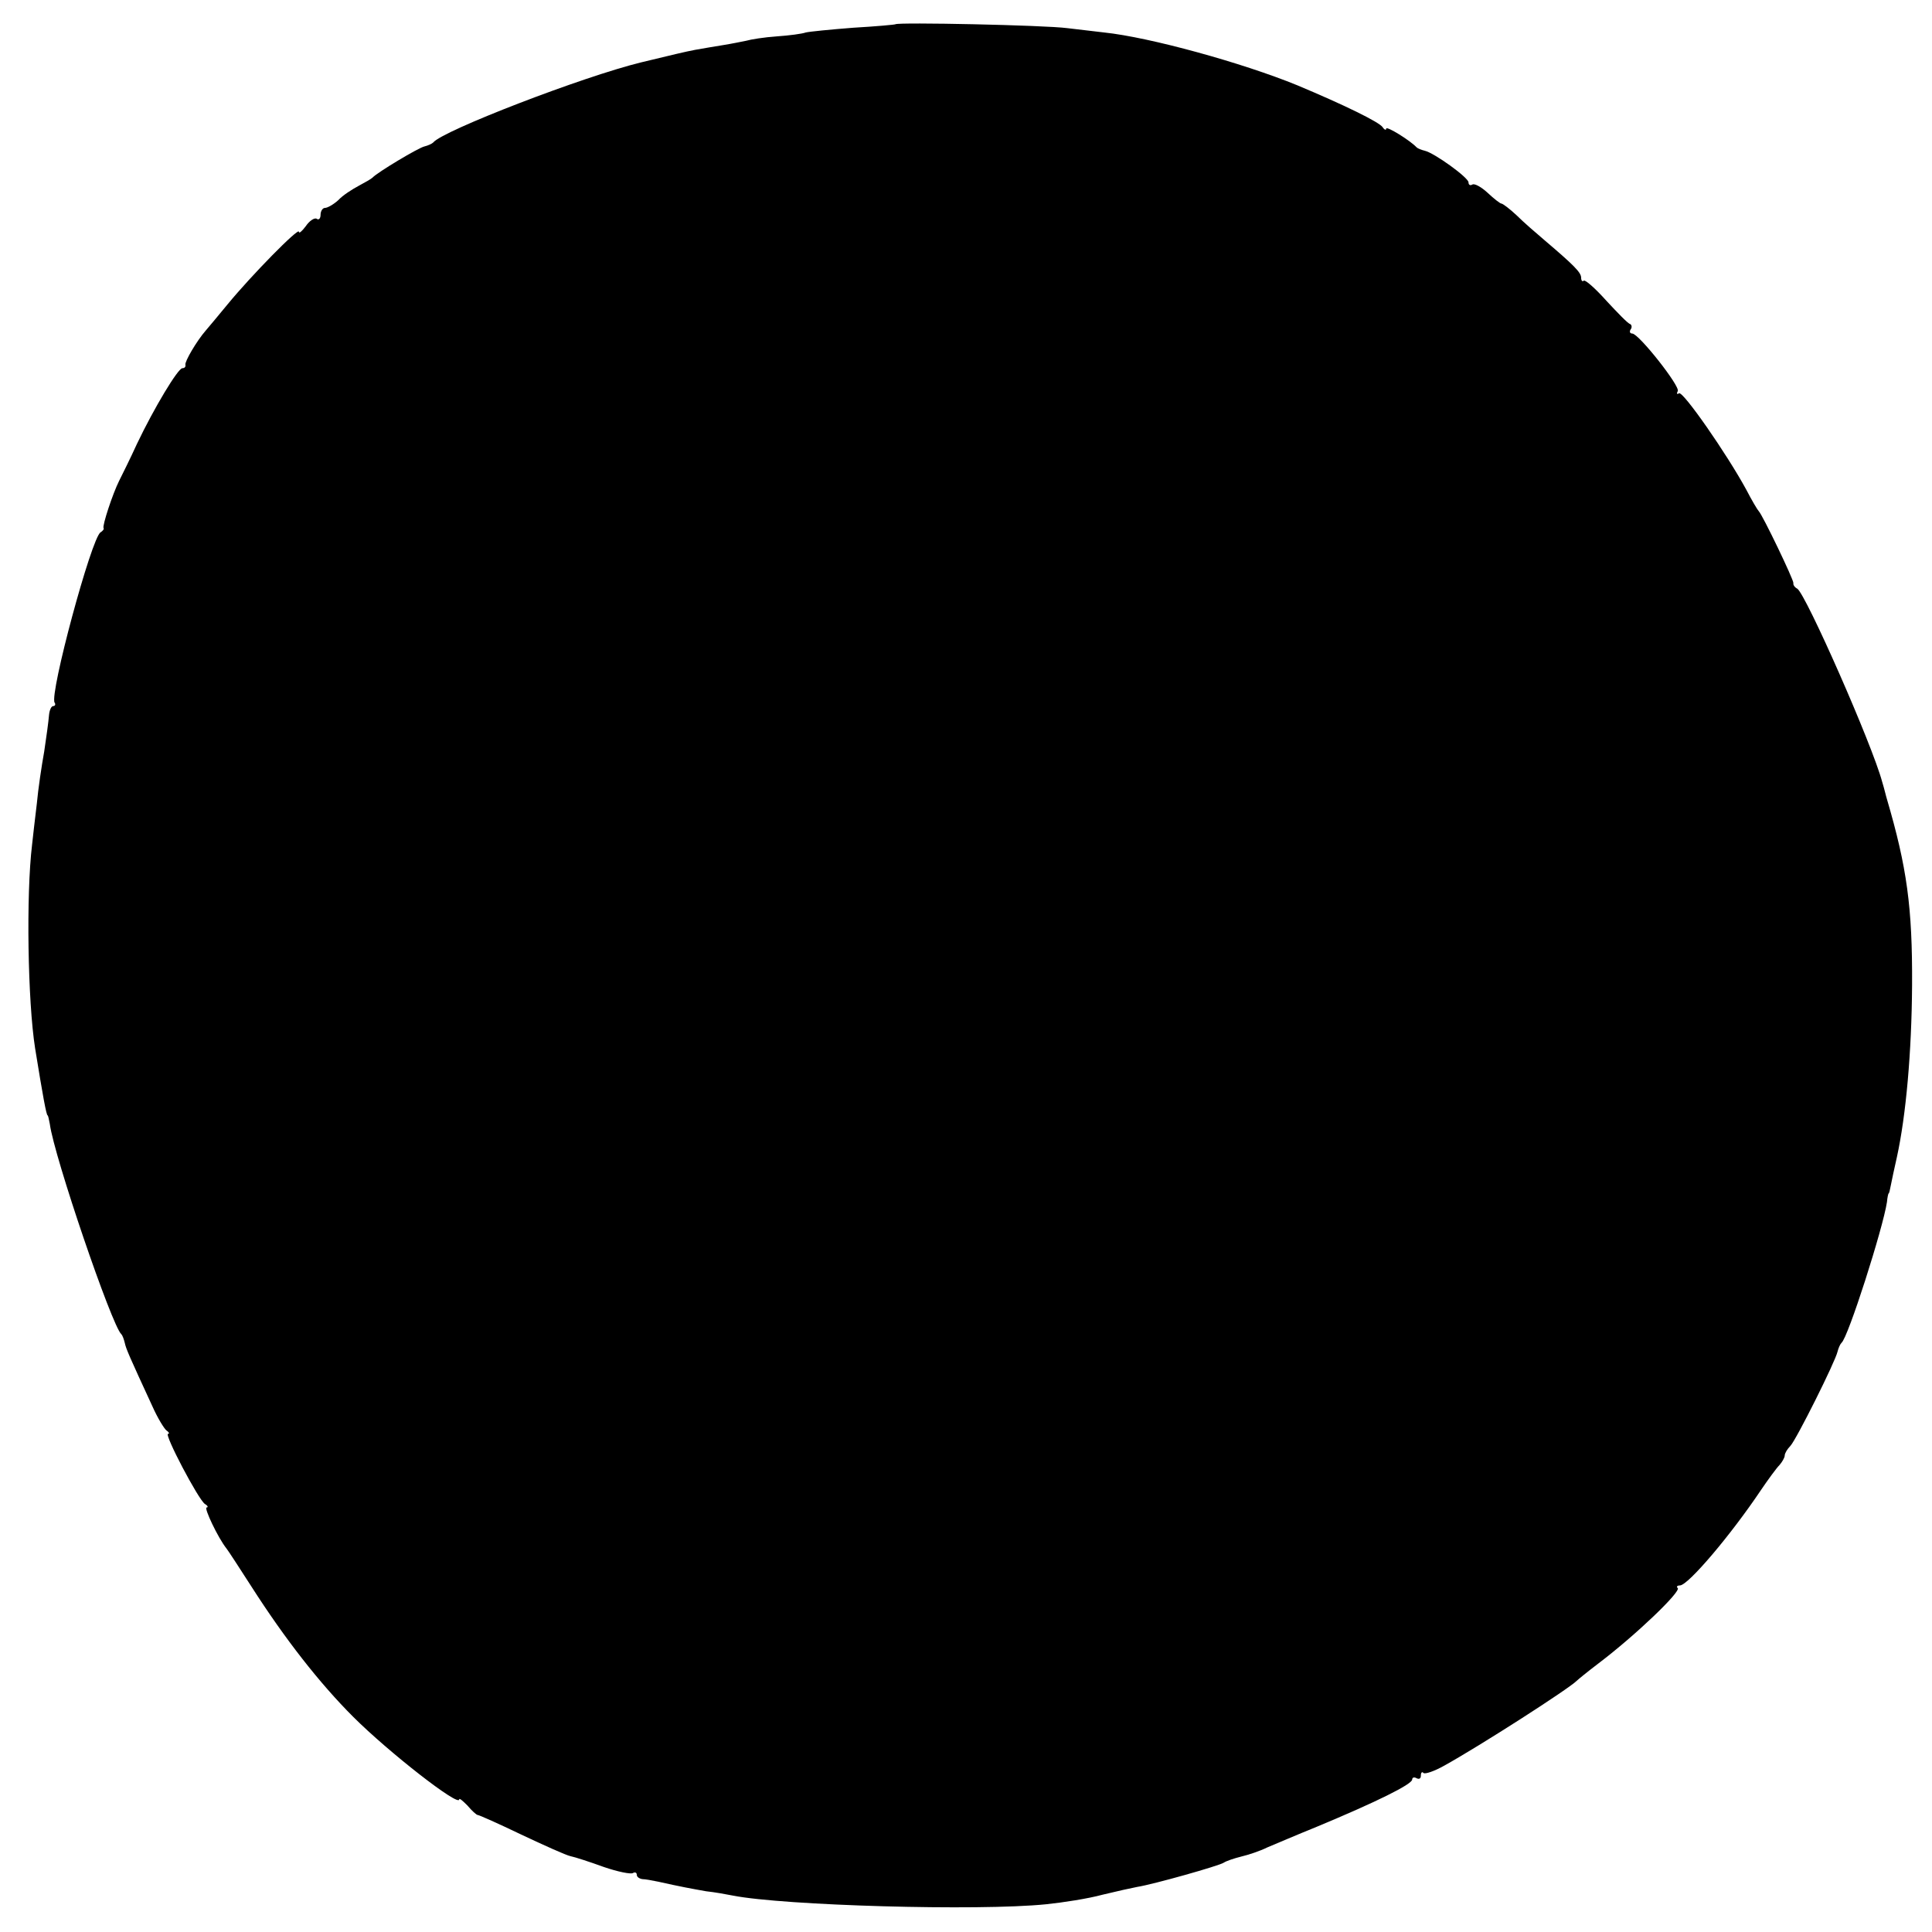 <?xml version="1.0" standalone="no"?>
<!DOCTYPE svg PUBLIC "-//W3C//DTD SVG 20010904//EN"
 "http://www.w3.org/TR/2001/REC-SVG-20010904/DTD/svg10.dtd">
<svg version="1.0" xmlns="http://www.w3.org/2000/svg"
 width="446pt" height="446pt" viewBox="0 0 446 446"
 preserveAspectRatio="xMidYMid meet">
<g transform="translate(0,446) scale(0.1,-0.1)"
fill="#000000" stroke="none">
<path d="M2067 4404 c-1 -1 -45 -5 -97 -8 -52 -4 -102 -9 -110 -11 -8 -3 -38
-7 -67 -9 -29 -2 -60 -7 -70 -10 -10 -2 -34 -7 -53 -10 -19 -3 -48 -8 -65 -11
-26 -5 -46 -10 -125 -29 -135 -33 -459 -158 -480 -185 -3 -3 -12 -7 -20 -9
-14 -3 -109 -60 -120 -72 -3 -3 -17 -11 -32 -19 -15 -8 -37 -22 -47 -33 -11
-10 -25 -18 -31 -18 -5 0 -10 -7 -10 -16 0 -8 -4 -13 -9 -9 -5 3 -17 -5 -25
-17 -9 -12 -16 -18 -16 -13 0 11 -110 -101 -165 -168 -22 -27 -45 -54 -50 -60
-21 -24 -49 -72 -47 -79 1 -5 -2 -8 -7 -8 -10 0 -65 -91 -105 -175 -15 -33
-34 -71 -41 -85 -15 -30 -39 -103 -36 -109 2 -2 -2 -7 -7 -10 -21 -13 -118
-373 -106 -393 3 -4 1 -8 -3 -8 -5 0 -9 -10 -10 -22 -1 -13 -6 -50 -11 -83 -6
-33 -14 -87 -17 -120 -4 -33 -9 -76 -11 -95 -14 -116 -10 -362 7 -470 18 -111
26 -155 29 -155 1 0 3 -9 5 -20 10 -75 143 -465 165 -485 3 -3 6 -12 8 -20 3
-14 10 -30 64 -147 12 -27 27 -51 32 -55 6 -4 8 -8 4 -8 -10 0 70 -152 85
-162 7 -4 8 -8 4 -8 -7 0 26 -70 46 -95 4 -5 30 -45 57 -87 78 -122 158 -224
235 -301 82 -82 245 -209 245 -191 0 4 8 -3 19 -14 10 -12 21 -22 24 -22 3 0
48 -20 100 -45 53 -25 104 -48 114 -50 10 -2 44 -13 77 -25 32 -11 62 -17 67
-14 5 3 9 1 9 -4 0 -5 6 -9 13 -10 6 0 23 -3 37 -6 49 -11 76 -16 110 -22 19
-2 47 -7 62 -10 117 -23 566 -36 723 -20 39 4 97 13 130 22 33 8 69 16 80 18
38 6 190 49 200 56 6 4 24 10 40 14 17 4 44 13 60 21 17 7 68 29 115 48 137
57 220 98 220 109 0 5 5 6 10 3 6 -3 10 -1 10 6 0 7 3 10 6 6 4 -3 25 4 48 17
83 46 287 177 306 196 3 3 25 21 50 40 87 66 191 166 183 174 -4 3 -1 6 5 6
19 0 118 117 187 220 17 25 36 51 43 58 6 7 12 17 12 22 0 5 6 15 13 22 14 15
104 195 109 218 2 8 6 17 9 20 15 11 96 265 105 325 1 11 3 20 4 20 1 0 3 8 5
19 2 10 8 39 14 65 21 96 34 242 35 396 1 181 -12 273 -58 430 -2 6 -6 24 -11
40 -23 86 -176 433 -196 446 -6 3 -10 9 -9 13 1 7 -71 157 -80 166 -3 3 -16
25 -29 50 -44 81 -146 228 -155 222 -5 -3 -6 -1 -3 5 7 10 -90 133 -105 133
-5 0 -7 4 -4 9 4 5 3 11 -1 13 -5 1 -29 26 -55 54 -26 29 -49 49 -52 46 -3 -3
-6 0 -6 7 0 12 -17 29 -84 86 -20 17 -49 42 -65 58 -16 15 -32 27 -35 27 -3 0
-17 11 -32 25 -14 13 -30 22 -35 19 -5 -3 -9 -1 -9 5 0 11 -79 68 -101 73 -8
2 -16 5 -19 8 -15 16 -70 50 -70 43 0 -4 -4 -3 -8 3 -7 12 -92 53 -197 97
-127 52 -341 111 -446 122 -15 2 -53 6 -85 10 -53 7 -391 14 -397 9z"/>
</g>
</svg>
